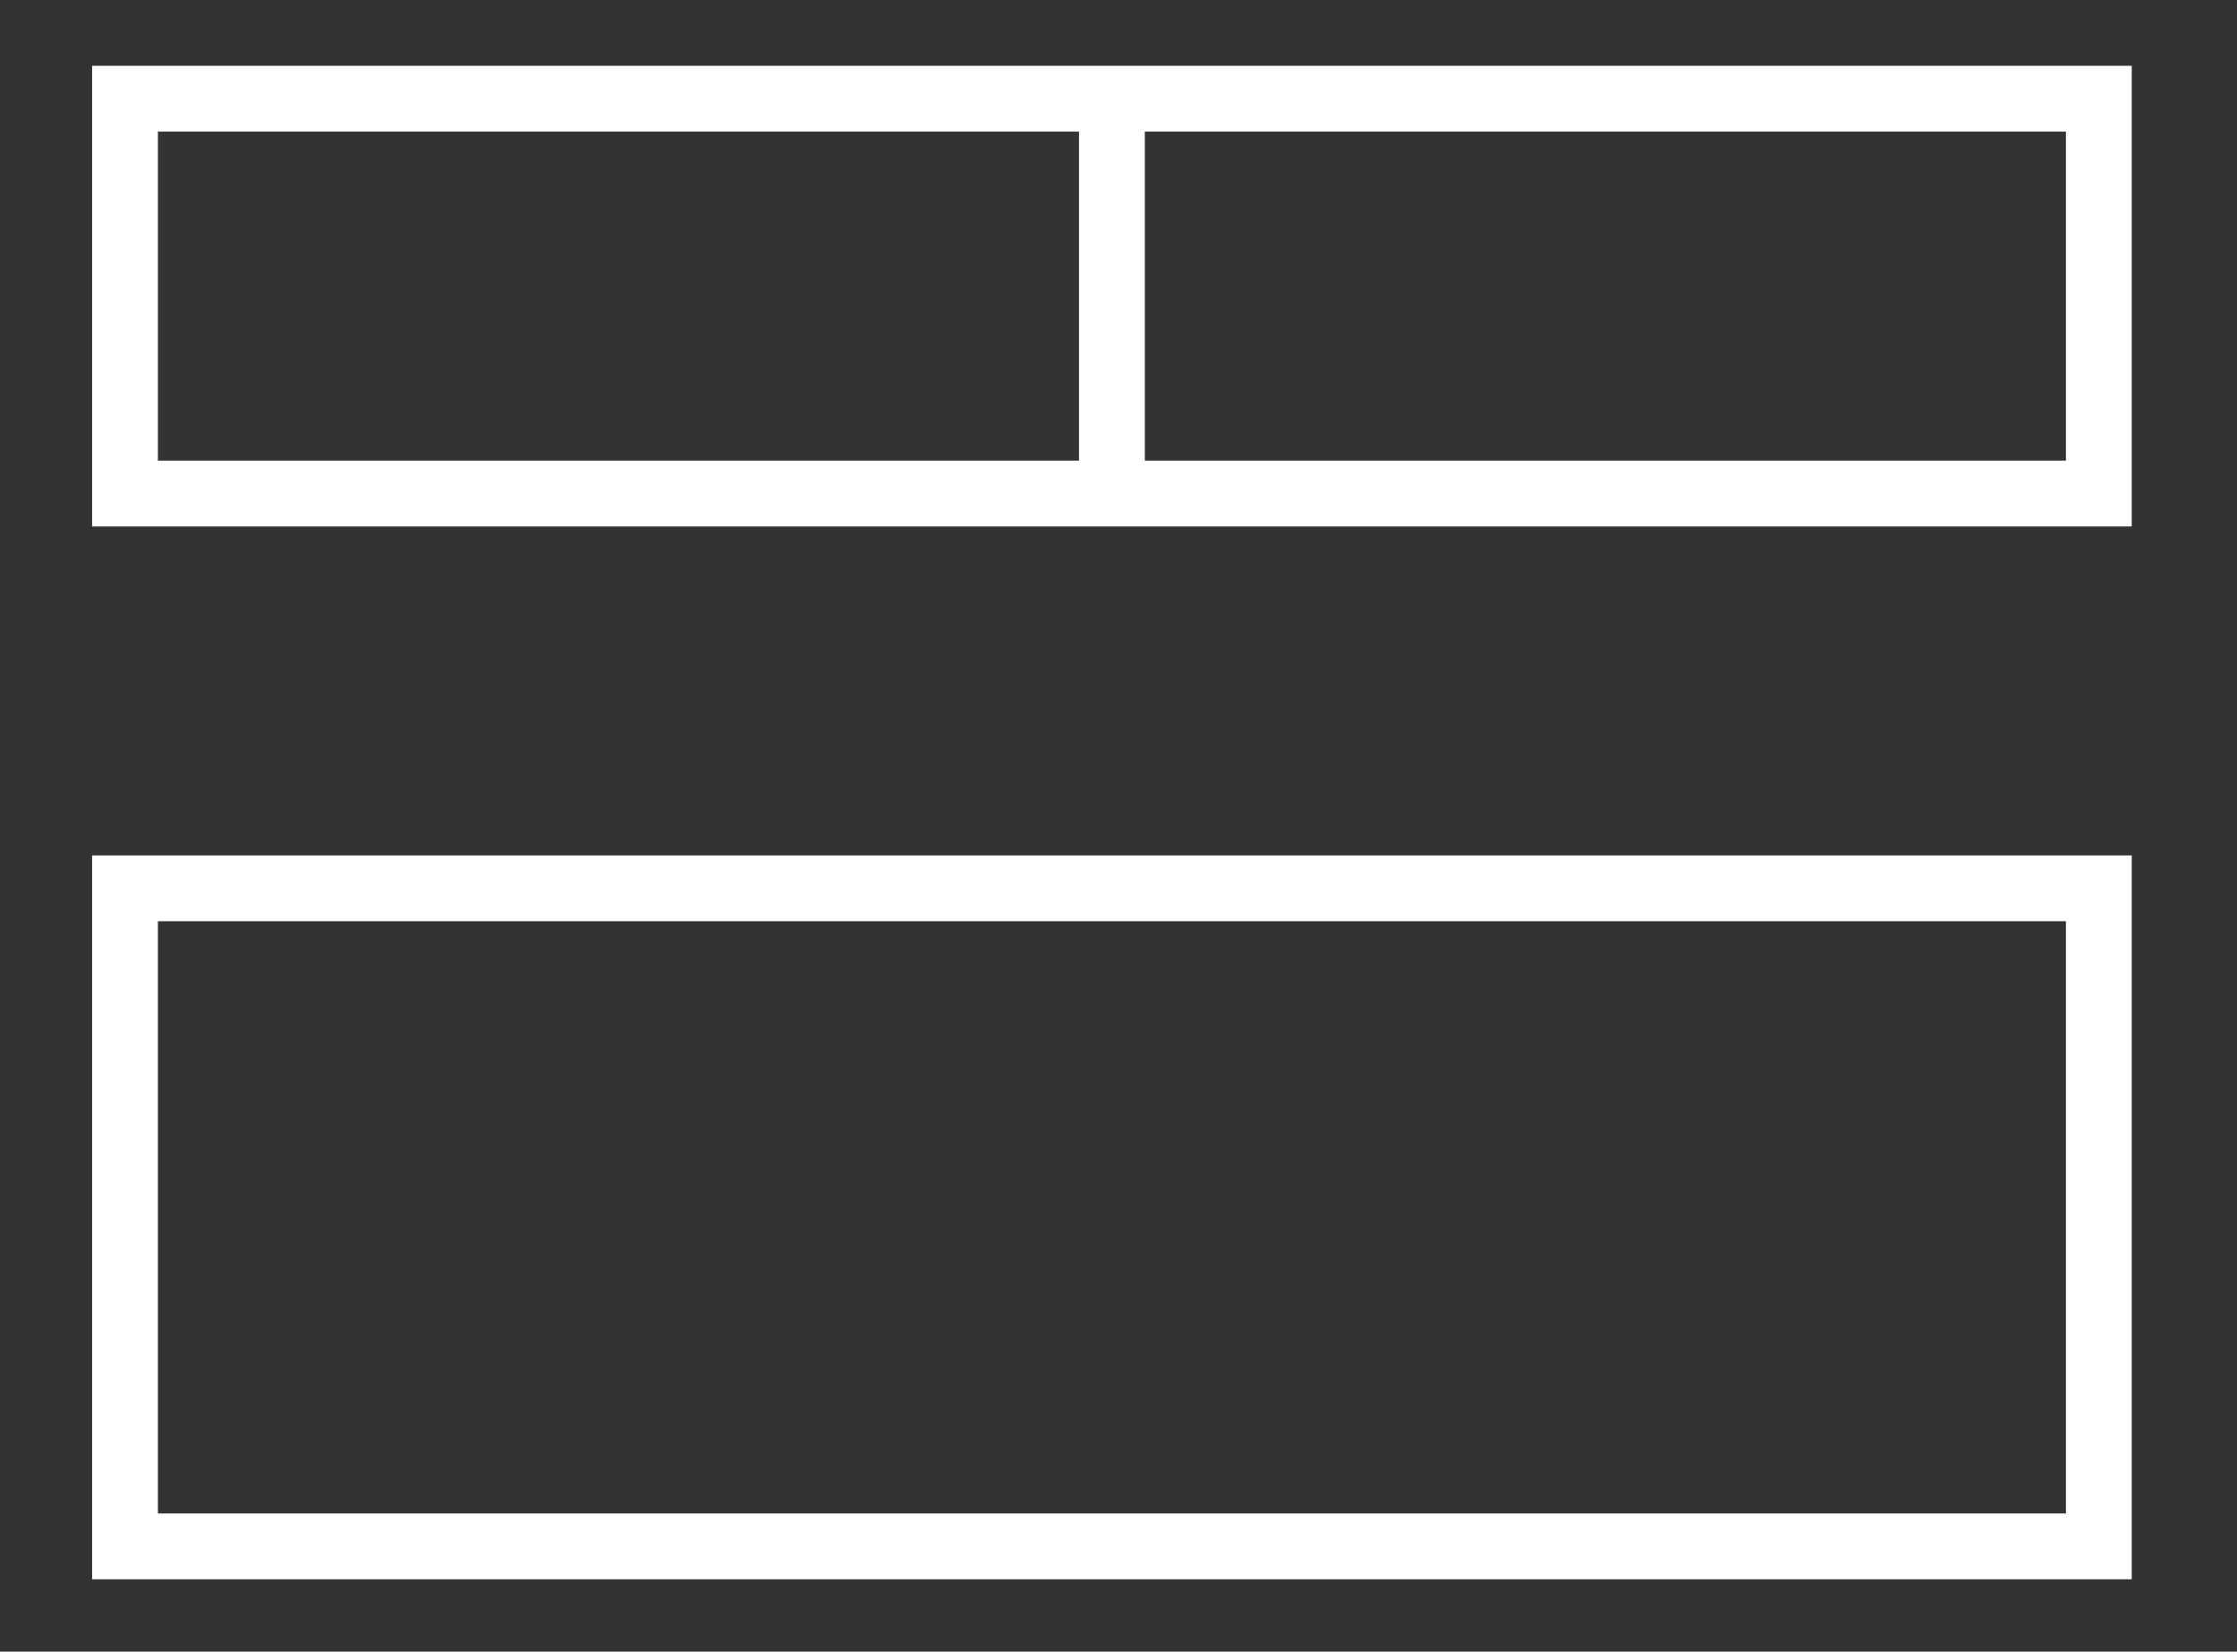 <svg xmlns="http://www.w3.org/2000/svg" viewBox="0 0 34 25.1"><rect x="0" y="0" width="34" height="25.1" fill="#333333" stroke="none"/><g fill="#FFF"><path d="M1.4 1v7h31V1h-31zm15 6h-14V2h14v5zm15 0h-14V2h14v5zM1.4 24h31V13h-31v11zm1-10h29v9h-29v-9z"/></g></svg>